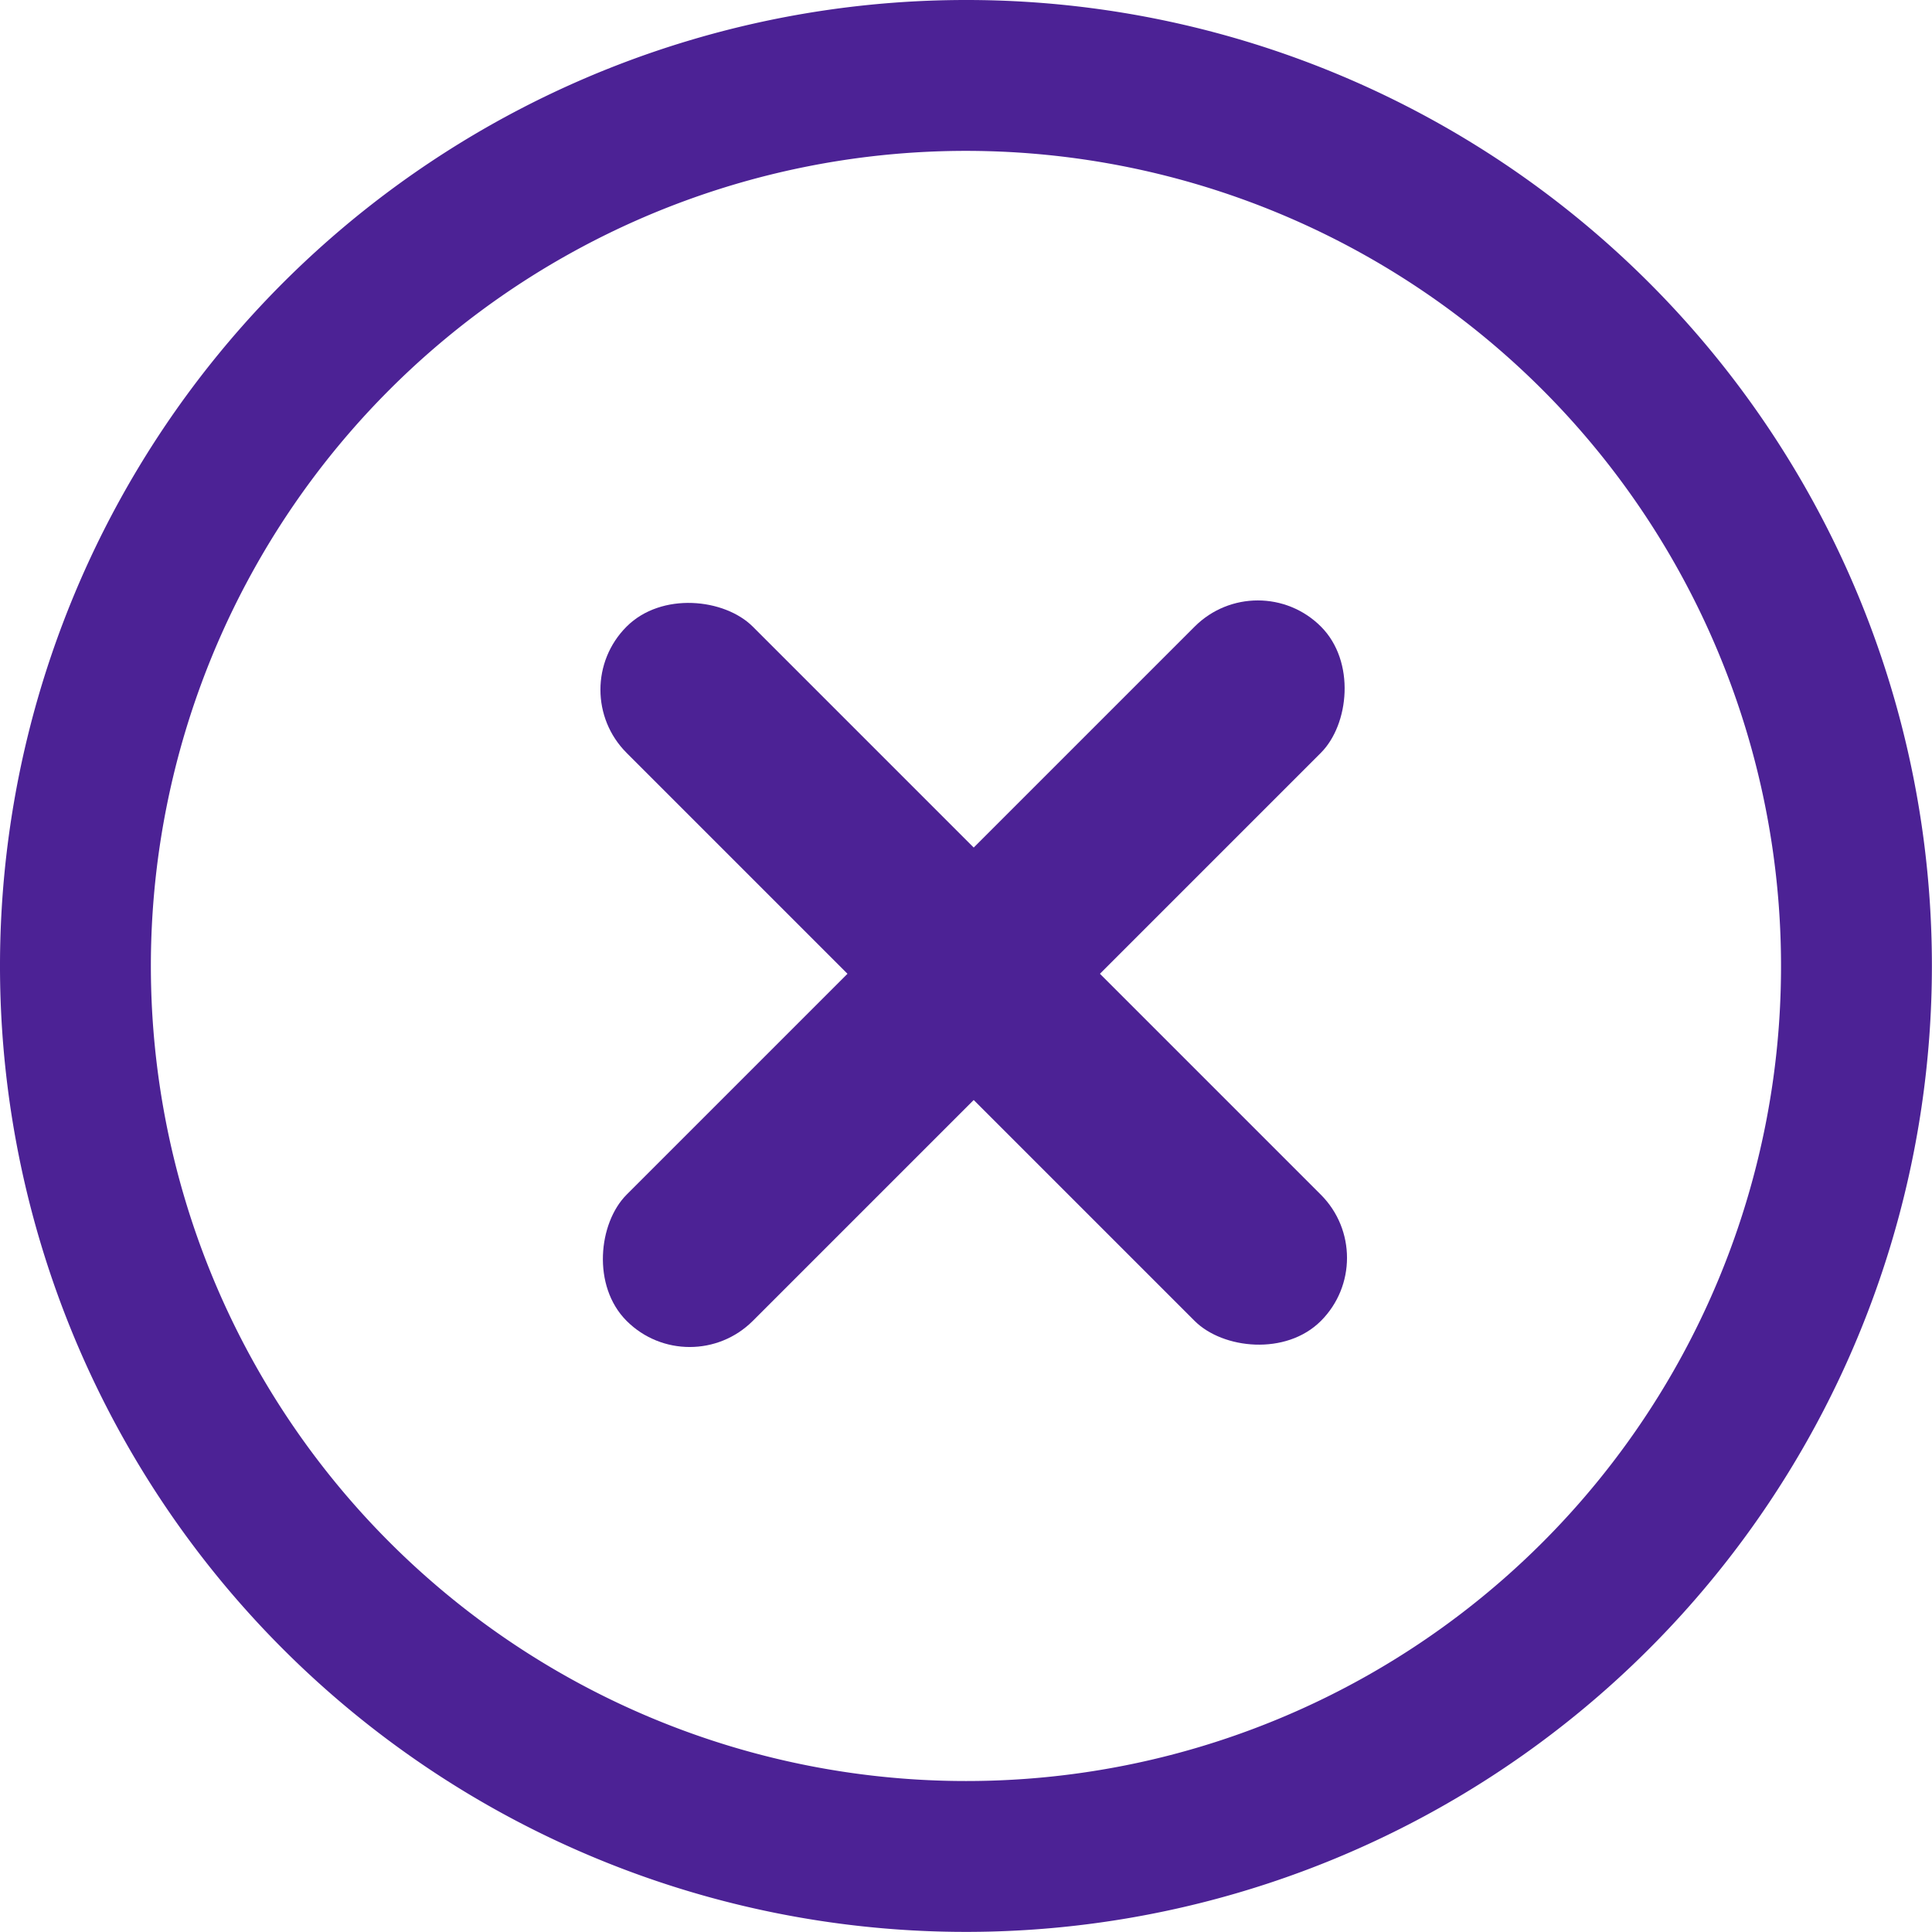<svg xmlns="http://www.w3.org/2000/svg" width="18.389" height="18.389" viewBox="0 0 18.389 18.389"><defs><style>.a{fill:#4c2295;}</style></defs><path class="a" d="M9.194,0a9.194,9.194,0,1,0,9.194,9.194A9.189,9.189,0,0,0,9.194,0Zm0,16.952a7.758,7.758,0,1,1,7.758-7.758A7.753,7.753,0,0,1,9.194,16.952Z"/><g transform="translate(5.363 5.363)"><rect class="a" width="1.699" height="9.346" rx="0.85" transform="translate(0 1.202) rotate(-45)"/><rect class="a" width="1.699" height="9.346" rx="0.85" transform="translate(6.609 0) rotate(45)"/></g></svg>